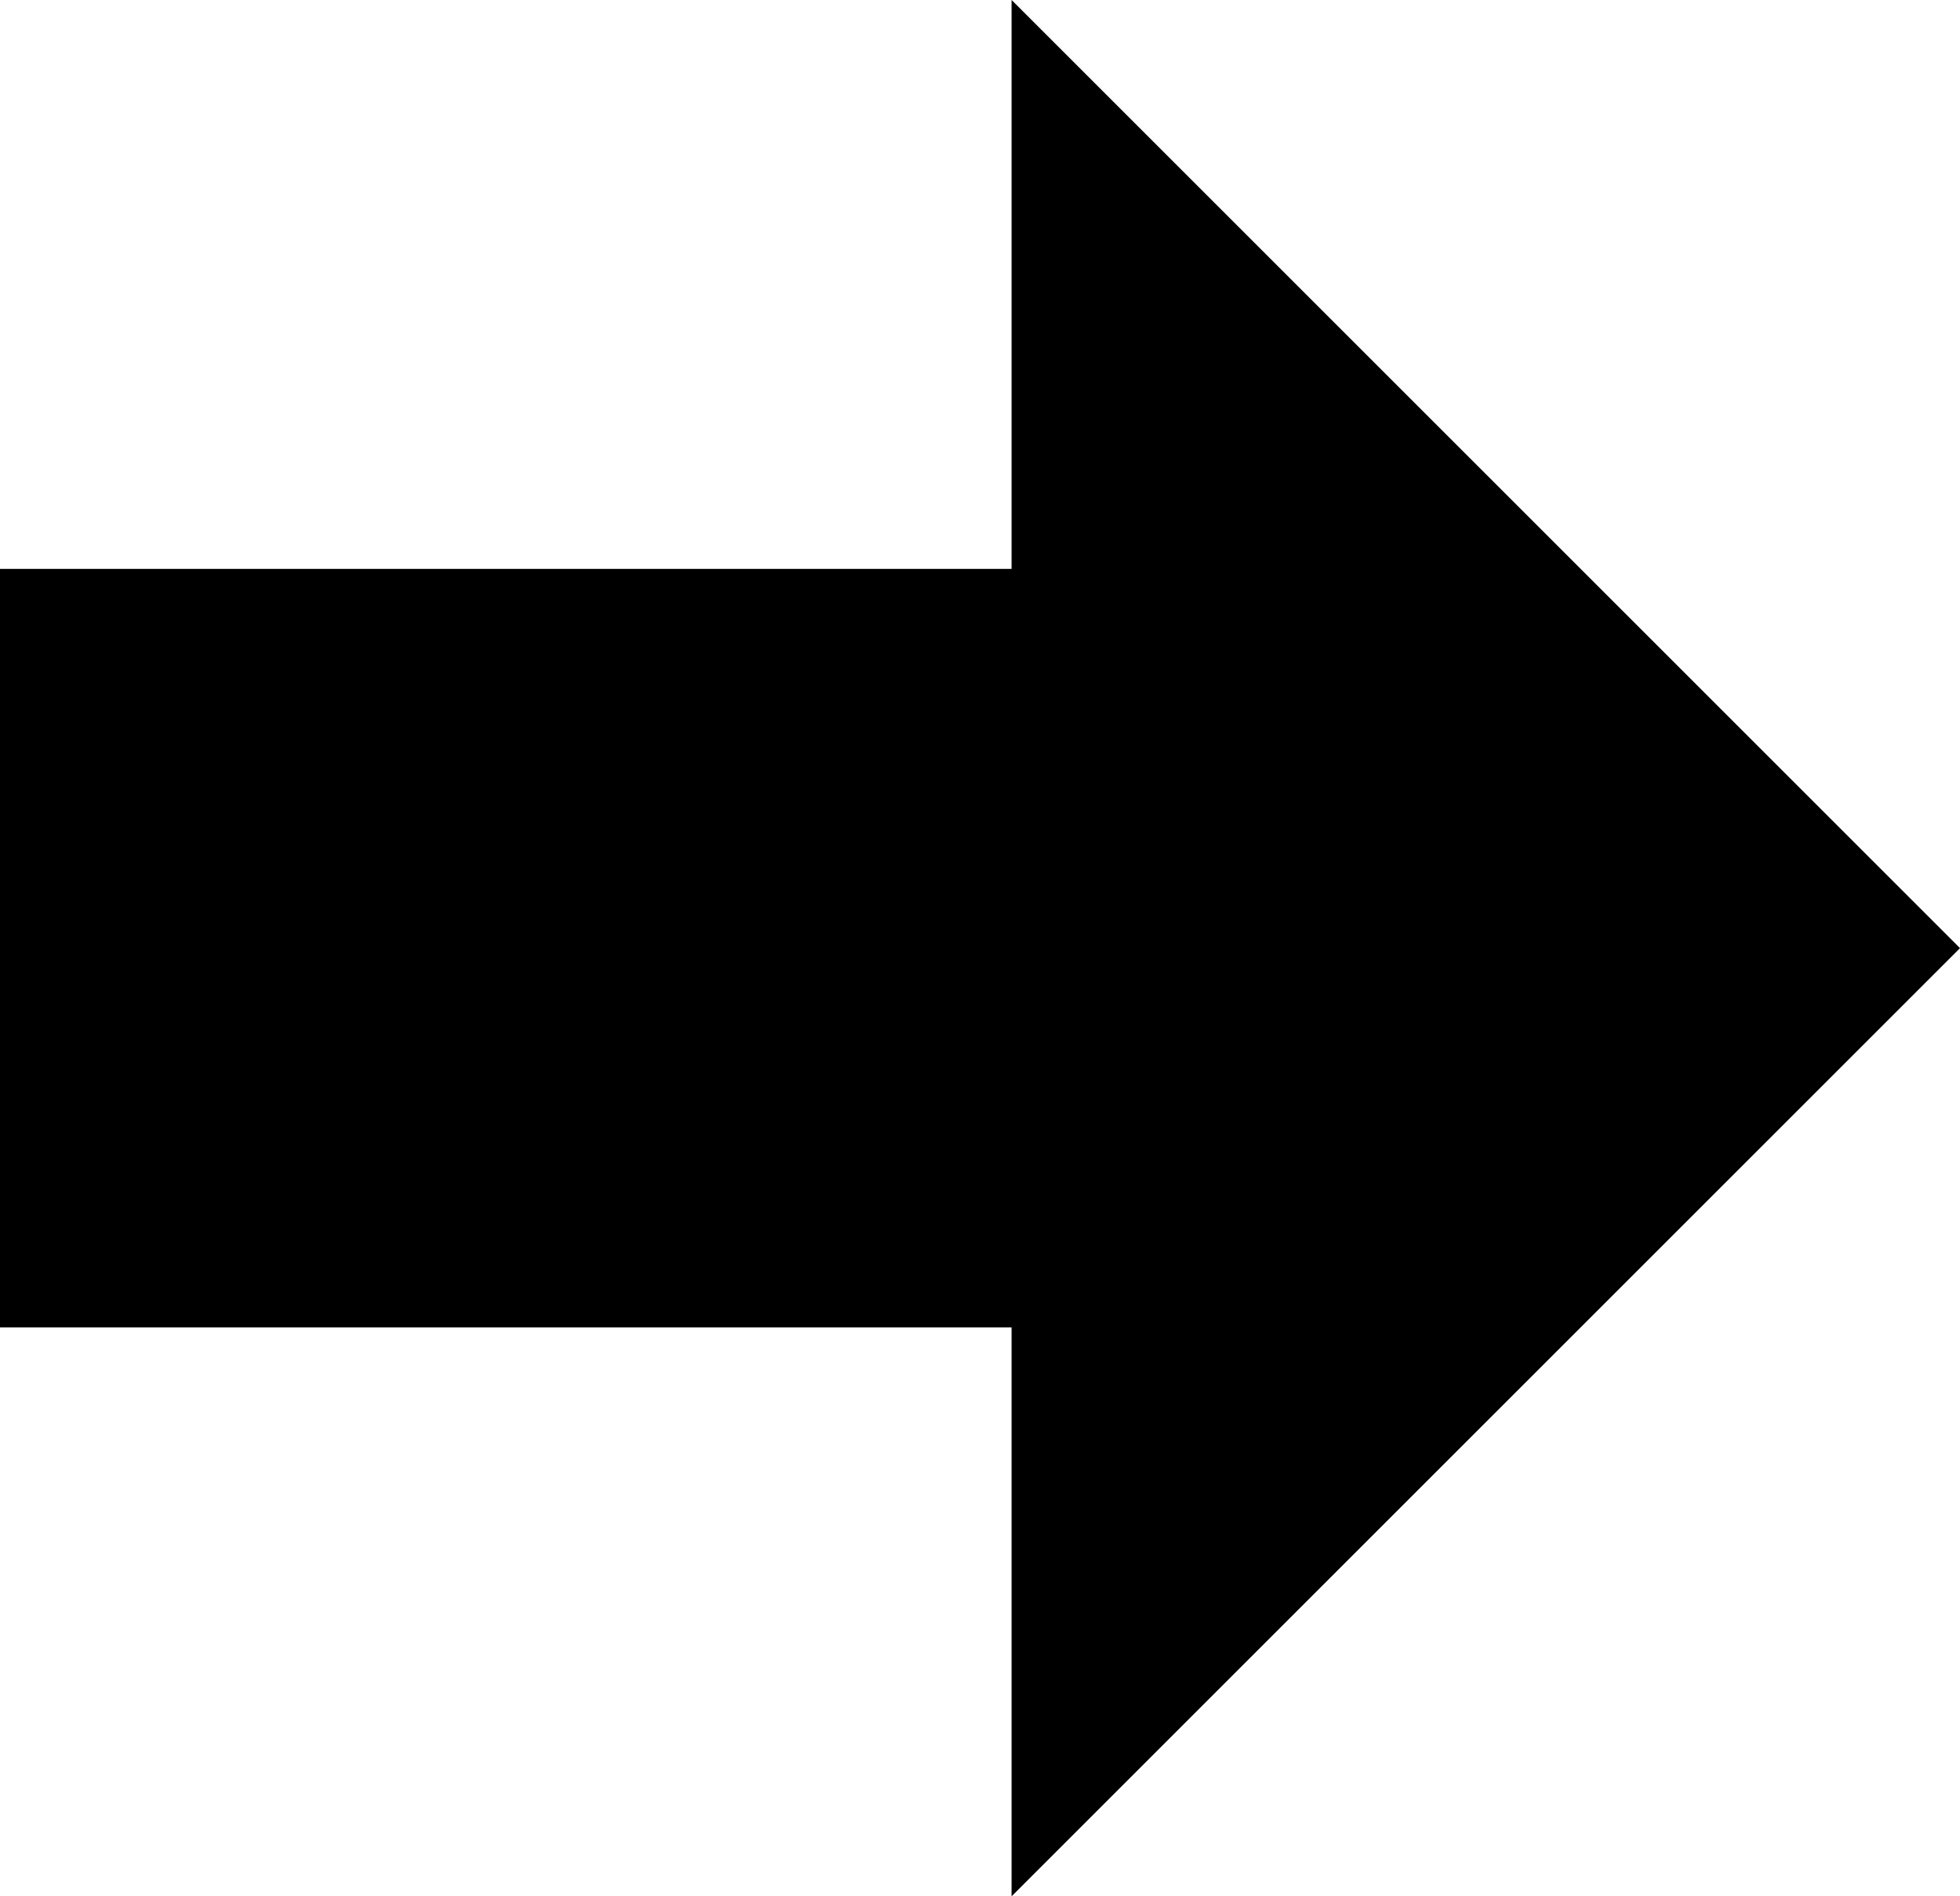 <?xml version="1.0" encoding="UTF-8"?>
<svg width="31px" height="30px" viewBox="0 0 31 30" version="1.1" xmlns="http://www.w3.org/2000/svg" xmlns:xlink="http://www.w3.org/1999/xlink">
    <title>arrow_right</title>
    <g id="Page-1" stroke="none" stroke-width="1" fill="none" fill-rule="evenodd">
        <g id="309-arrow-right" fill="#000000" fill-rule="nonzero">
            <polygon id="Path" points="31 15 16 0 16 9 0 9 0 21 16 21 16 30"></polygon>
        </g>
    </g>
</svg>